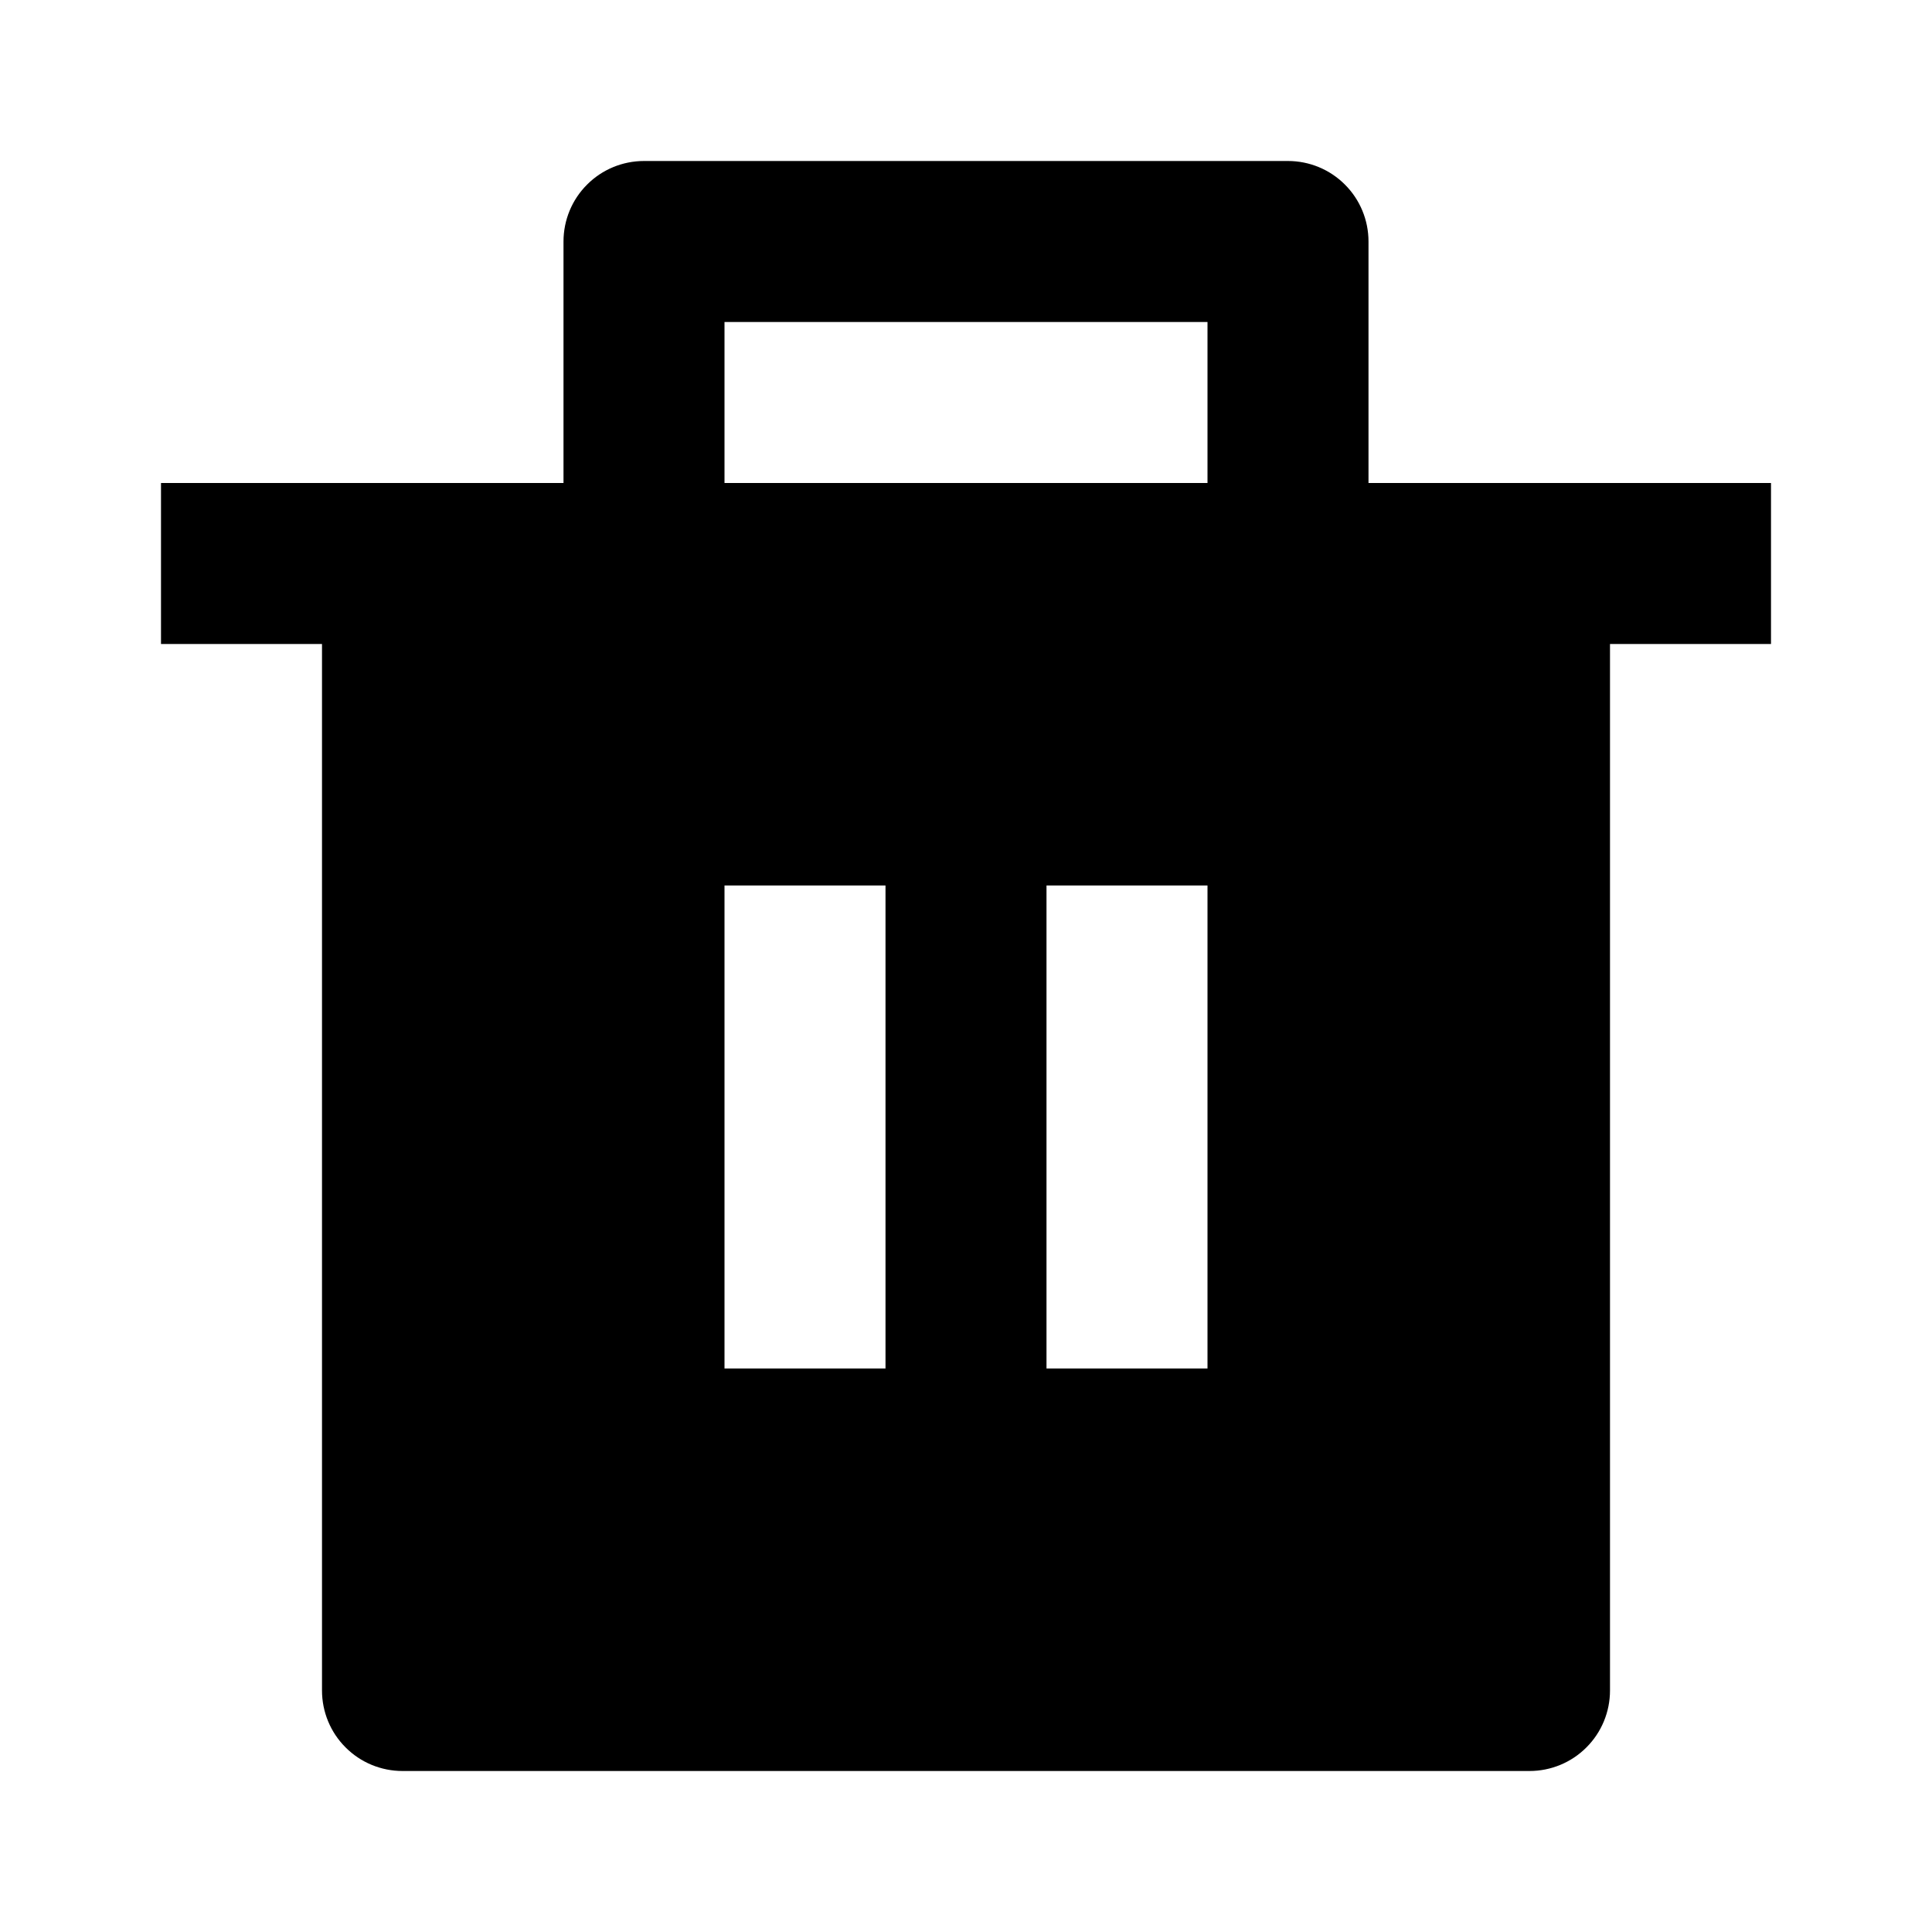 <svg width="24" height="24" viewBox="0 0 24 24" fill="none" xmlns="http://www.w3.org/2000/svg">
<path d="M17 6H22V8H20V21C20 21.265 19.895 21.52 19.707 21.707C19.52 21.895 19.265 22 19 22H5C4.735 22 4.48 21.895 4.293 21.707C4.105 21.52 4 21.265 4 21V8H2V6H7V3C7 2.735 7.105 2.48 7.293 2.293C7.48 2.105 7.735 2 8 2H16C16.265 2 16.52 2.105 16.707 2.293C16.895 2.48 17 2.735 17 3V6ZM9 11V17H11V11H9ZM13 11V17H15V11H13ZM9 4V6H15V4H9Z" fill="black"/>
</svg>
